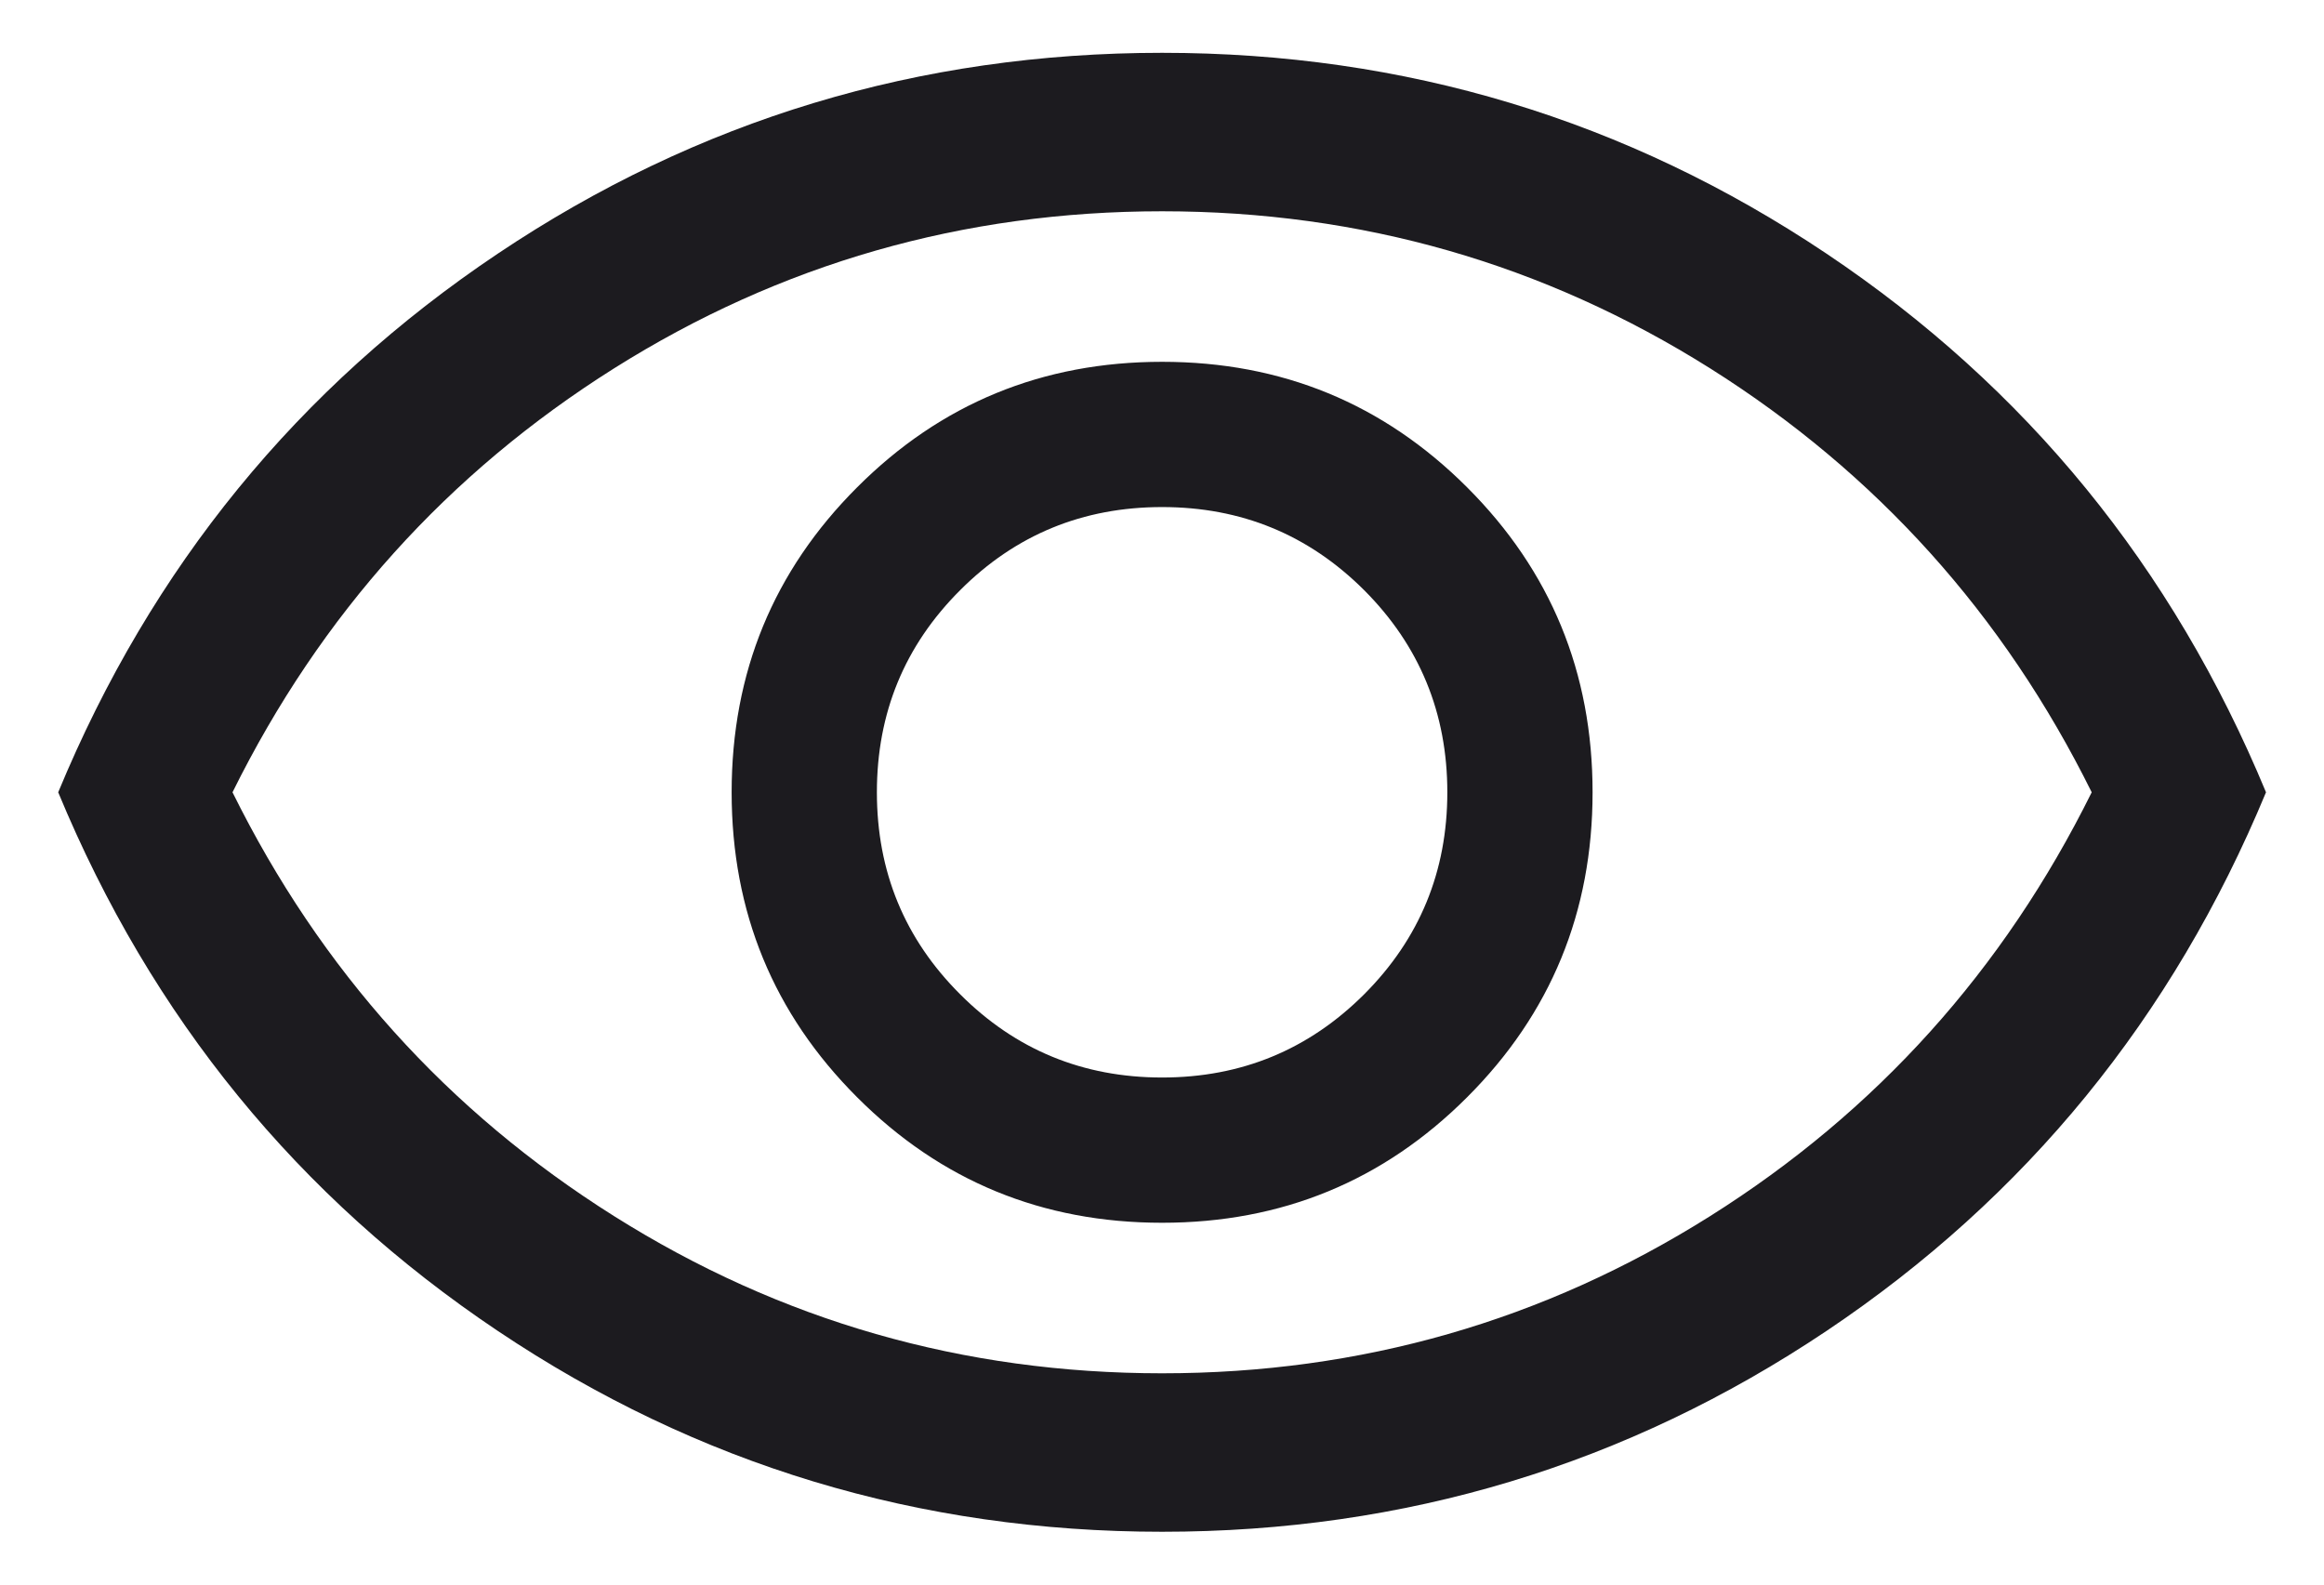 <svg width="22" height="15" viewBox="0 0 22 15" fill="none" xmlns="http://www.w3.org/2000/svg">
<path d="M11.001 11.575C12.134 11.575 13.096 11.179 13.888 10.387C14.68 9.596 15.076 8.633 15.076 7.5C15.076 6.367 14.68 5.404 13.888 4.613C13.096 3.821 12.134 3.425 11.001 3.425C9.867 3.425 8.905 3.821 8.114 4.613C7.322 5.404 6.926 6.367 6.926 7.5C6.926 8.633 7.322 9.596 8.114 10.387C8.905 11.179 9.867 11.575 11.001 11.575ZM11.001 10.2C10.251 10.2 9.613 9.937 9.089 9.412C8.563 8.887 8.301 8.25 8.301 7.5C8.301 6.75 8.563 6.112 9.089 5.587C9.613 5.062 10.251 4.8 11.001 4.8C11.751 4.8 12.388 5.062 12.914 5.587C13.438 6.112 13.701 6.75 13.701 7.5C13.701 8.25 13.438 8.887 12.914 9.412C12.388 9.937 11.751 10.2 11.001 10.2ZM11.001 14.5C8.701 14.5 6.605 13.867 4.714 12.6C2.822 11.333 1.434 9.633 0.551 7.5C1.434 5.367 2.822 3.667 4.714 2.4C6.605 1.133 8.701 0.5 11.001 0.5C13.301 0.5 15.397 1.133 17.289 2.4C19.18 3.667 20.567 5.367 21.451 7.5C20.567 9.633 19.18 11.333 17.289 12.6C15.397 13.867 13.301 14.5 11.001 14.5ZM11.001 13C12.884 13 14.613 12.504 16.189 11.512C17.763 10.521 18.967 9.183 19.801 7.5C18.967 5.817 17.763 4.479 16.189 3.487C14.613 2.496 12.884 2 11.001 2C9.117 2 7.388 2.496 5.813 3.487C4.238 4.479 3.034 5.817 2.201 7.5C3.034 9.183 4.238 10.521 5.813 11.512C7.388 12.504 9.117 13 11.001 13Z" fill="#1C1B1F"/>
</svg>
